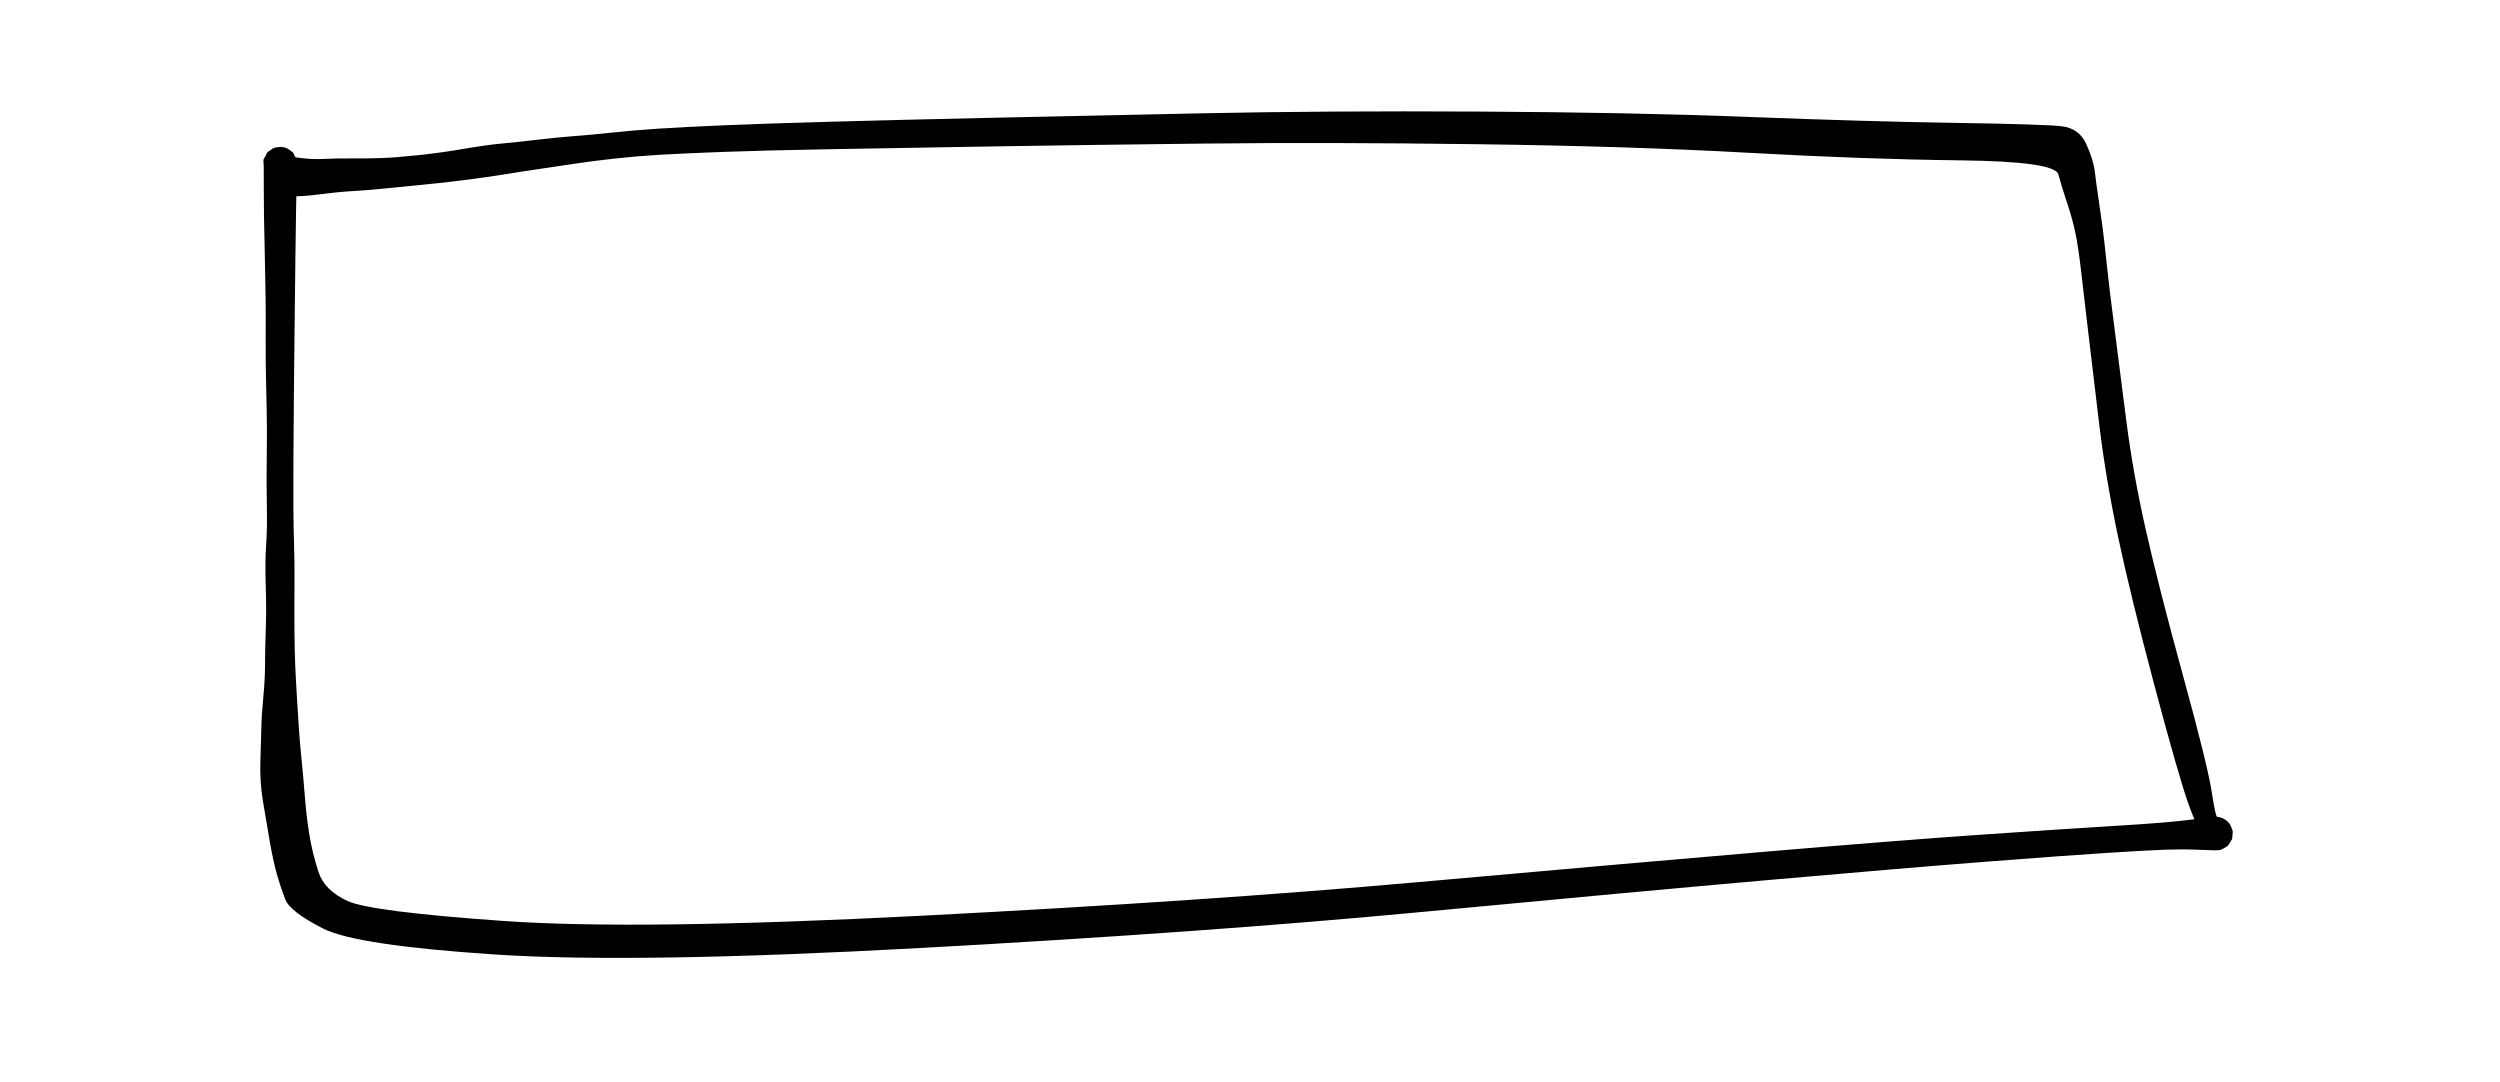 <svg xmlns="http://www.w3.org/2000/svg" viewBox="473 158 720 357" width="640" height="277"><path id="path_a7a3bcfd-7f15-4fdb-02de-2396ab337fb9" d="M5.57,14.00 Q5.22,29.52 5.05,44.32 T4.76,69.44 4.55,89.89 4.40,109.79 4.38,126.87 4.61,139.88 4.74,153.18 4.73,167.74 4.98,179.39 5.55,190.11 6.20,200.39 7.08,210.64 8.19,223.13 9.69,235.61 12.66,247.69 22.28,257.28 73.89,263.87 211.67,262.13 375.65,251.03 490.58,240.96 562.23,235.32 602.20,232.69 621.20,231.39 631.86,230.28 637.54,229.58 639.10,229.52 640.41,229.78 641.62,230.35 642.66,231.19 643.46,232.25 643.99,233.48 644.21,234.79 644.11,236.12 643.69,237.39 642.98,238.52 642.02,239.45 640.87,240.12 639.59,240.50 635.89,237.56 629.62,225.22 618.37,186.02 606.39,137.02 600.21,100.21 596.49,68.96 594.04,48.00 592.15,36.05 589.49,26.64 586.70,17.51 554.14,12.90 484.11,10.39 395.15,7.58 304.87,7.37 234.58,8.32 181.98,9.22 146.44,10.11 125.36,11.06 110.19,12.34 97.49,13.97 85.80,15.71 74.54,17.45 62.01,19.26 46.79,20.98 34.13,22.23 24.06,23.04 12.66,24.16 3.41,24.65 -0.28,23.96 -2.06,22.92 -3.42,21.37 -4.21,19.46 -4.35,17.40 -3.83,15.40 -2.69,13.68 -1.07,12.41 0.88,11.72 2.94,11.69 4.91,12.32 6.57,13.55 7.75,15.24 8.33,17.22 8.25,19.28 7.51,21.21 6.20,22.80 4.44,23.89 2.43,24.36 0.38,24.17 -1.50,23.33 -3.02,21.93 -4.01,20.12 -4.38,18.09 -4.07,16.05 -3.13,14.21 -1.65,12.77 0.21,11.88 2.26,11.63 3.30,11.67 6.88,12.14 14.68,12.43 23.57,12.27 33.29,12.15 45.56,11.20 60.59,9.11 73.21,7.35 84.61,6.13 96.48,4.95 109.46,3.75 124.92,2.44 146.17,1.35 181.79,0.16 234.42,-1.13 304.84,-2.63 395.46,-3.19 484.56,-1.42 552.56,0.54 587.75,1.65 595.90,7.51 598.75,16.74 599.93,25.42 601.26,34.79 602.65,46.96 605.17,67.90 609.11,98.68 615.55,134.80 627.85,182.97 637.24,220.92 639.10,229.52 640.41,229.78 641.62,230.35 642.65,231.19 643.46,232.25 643.99,233.48 644.21,234.79 644.11,236.12 643.69,237.39 642.98,238.52 642.02,239.45 640.87,240.12 639.59,240.50 638.03,240.55 632.37,240.34 621.75,240.35 602.79,241.40 562.95,244.30 491.42,250.32 376.36,260.92 211.57,272.76 70.99,274.93 14.19,266.36 1.72,256.76 -1.09,248.33 -3.43,237.52 -5.64,224.49 -6.51,211.28 -6.20,200.39 -5.55,190.11 -4.98,179.39 -4.73,167.74 -4.74,153.18 -4.61,139.88 -4.38,126.87 -4.40,109.79 -4.55,89.89 -4.76,69.44 -5.05,44.32 -5.39,21.76 -5.49,13.33 -5.17,12.04 -4.55,10.86 -3.67,9.86 -2.57,9.10 -1.32,8.63 0.00,8.47 1.32,8.63 2.57,9.10 3.67,9.86 4.55,10.86 5.17,12.04 5.49,13.33 Z" transform="translate(513, 198)"/></svg>